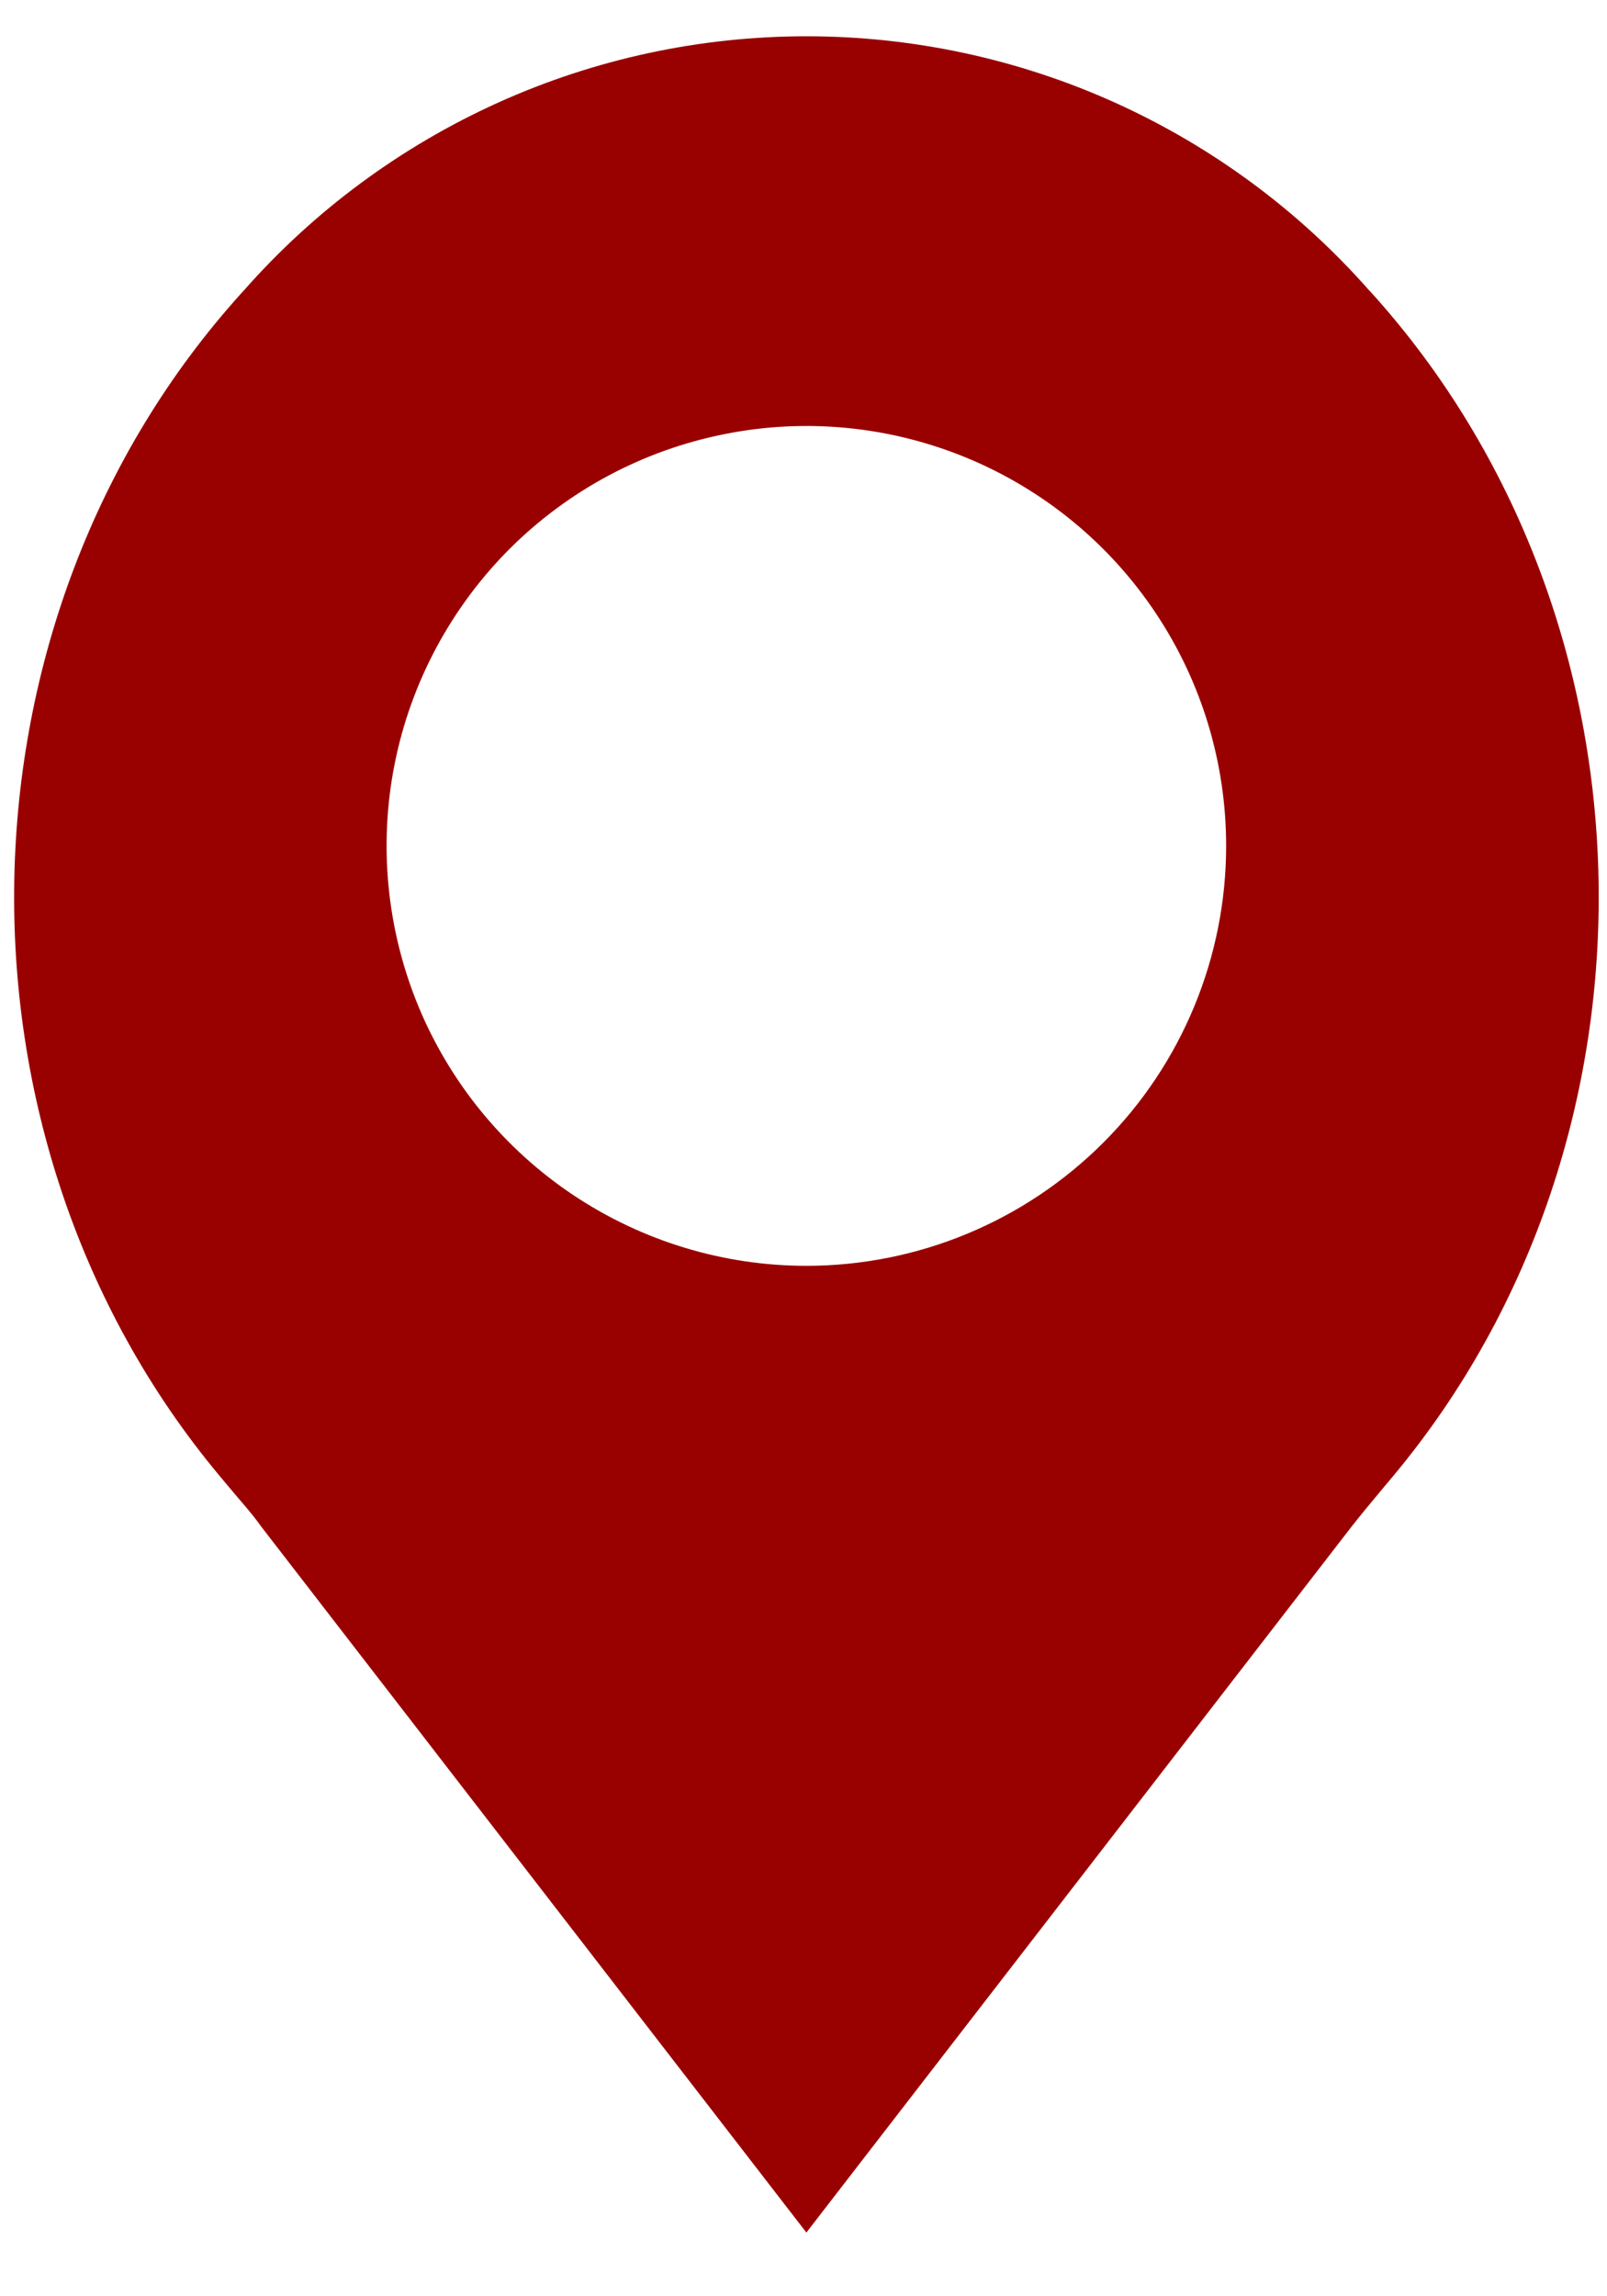 <svg width="14" height="20" viewBox="0 0 14 20" fill="none" xmlns="http://www.w3.org/2000/svg">
<path d="M11.926 2.527C11.313 1.832 10.559 1.276 9.714 0.894C8.869 0.513 7.953 0.316 7.026 0.316C6.1 0.316 5.183 0.513 4.339 0.894C3.494 1.276 2.74 1.832 2.127 2.527L2.105 2.551C-0.459 5.386 -0.547 9.904 1.91 12.851L1.998 12.956C2.092 13.07 2.187 13.171 2.277 13.298L7.025 19.445L11.775 13.296C11.866 13.18 11.96 13.068 12.055 12.954L12.143 12.849C14.598 9.902 14.509 5.384 11.947 2.549L11.926 2.527ZM7.025 11.025C6.302 11.025 5.595 10.81 4.993 10.408C4.392 10.006 3.923 9.435 3.646 8.767C3.37 8.099 3.297 7.363 3.438 6.654C3.579 5.945 3.928 5.293 4.439 4.781C4.951 4.27 5.602 3.922 6.312 3.781C7.021 3.639 7.756 3.712 8.425 3.989C9.093 4.266 9.664 4.734 10.066 5.336C10.468 5.937 10.682 6.644 10.682 7.367C10.682 8.337 10.297 9.268 9.611 9.953C8.925 10.639 7.995 11.025 7.025 11.025Z" fill="#990000"/>
</svg>
